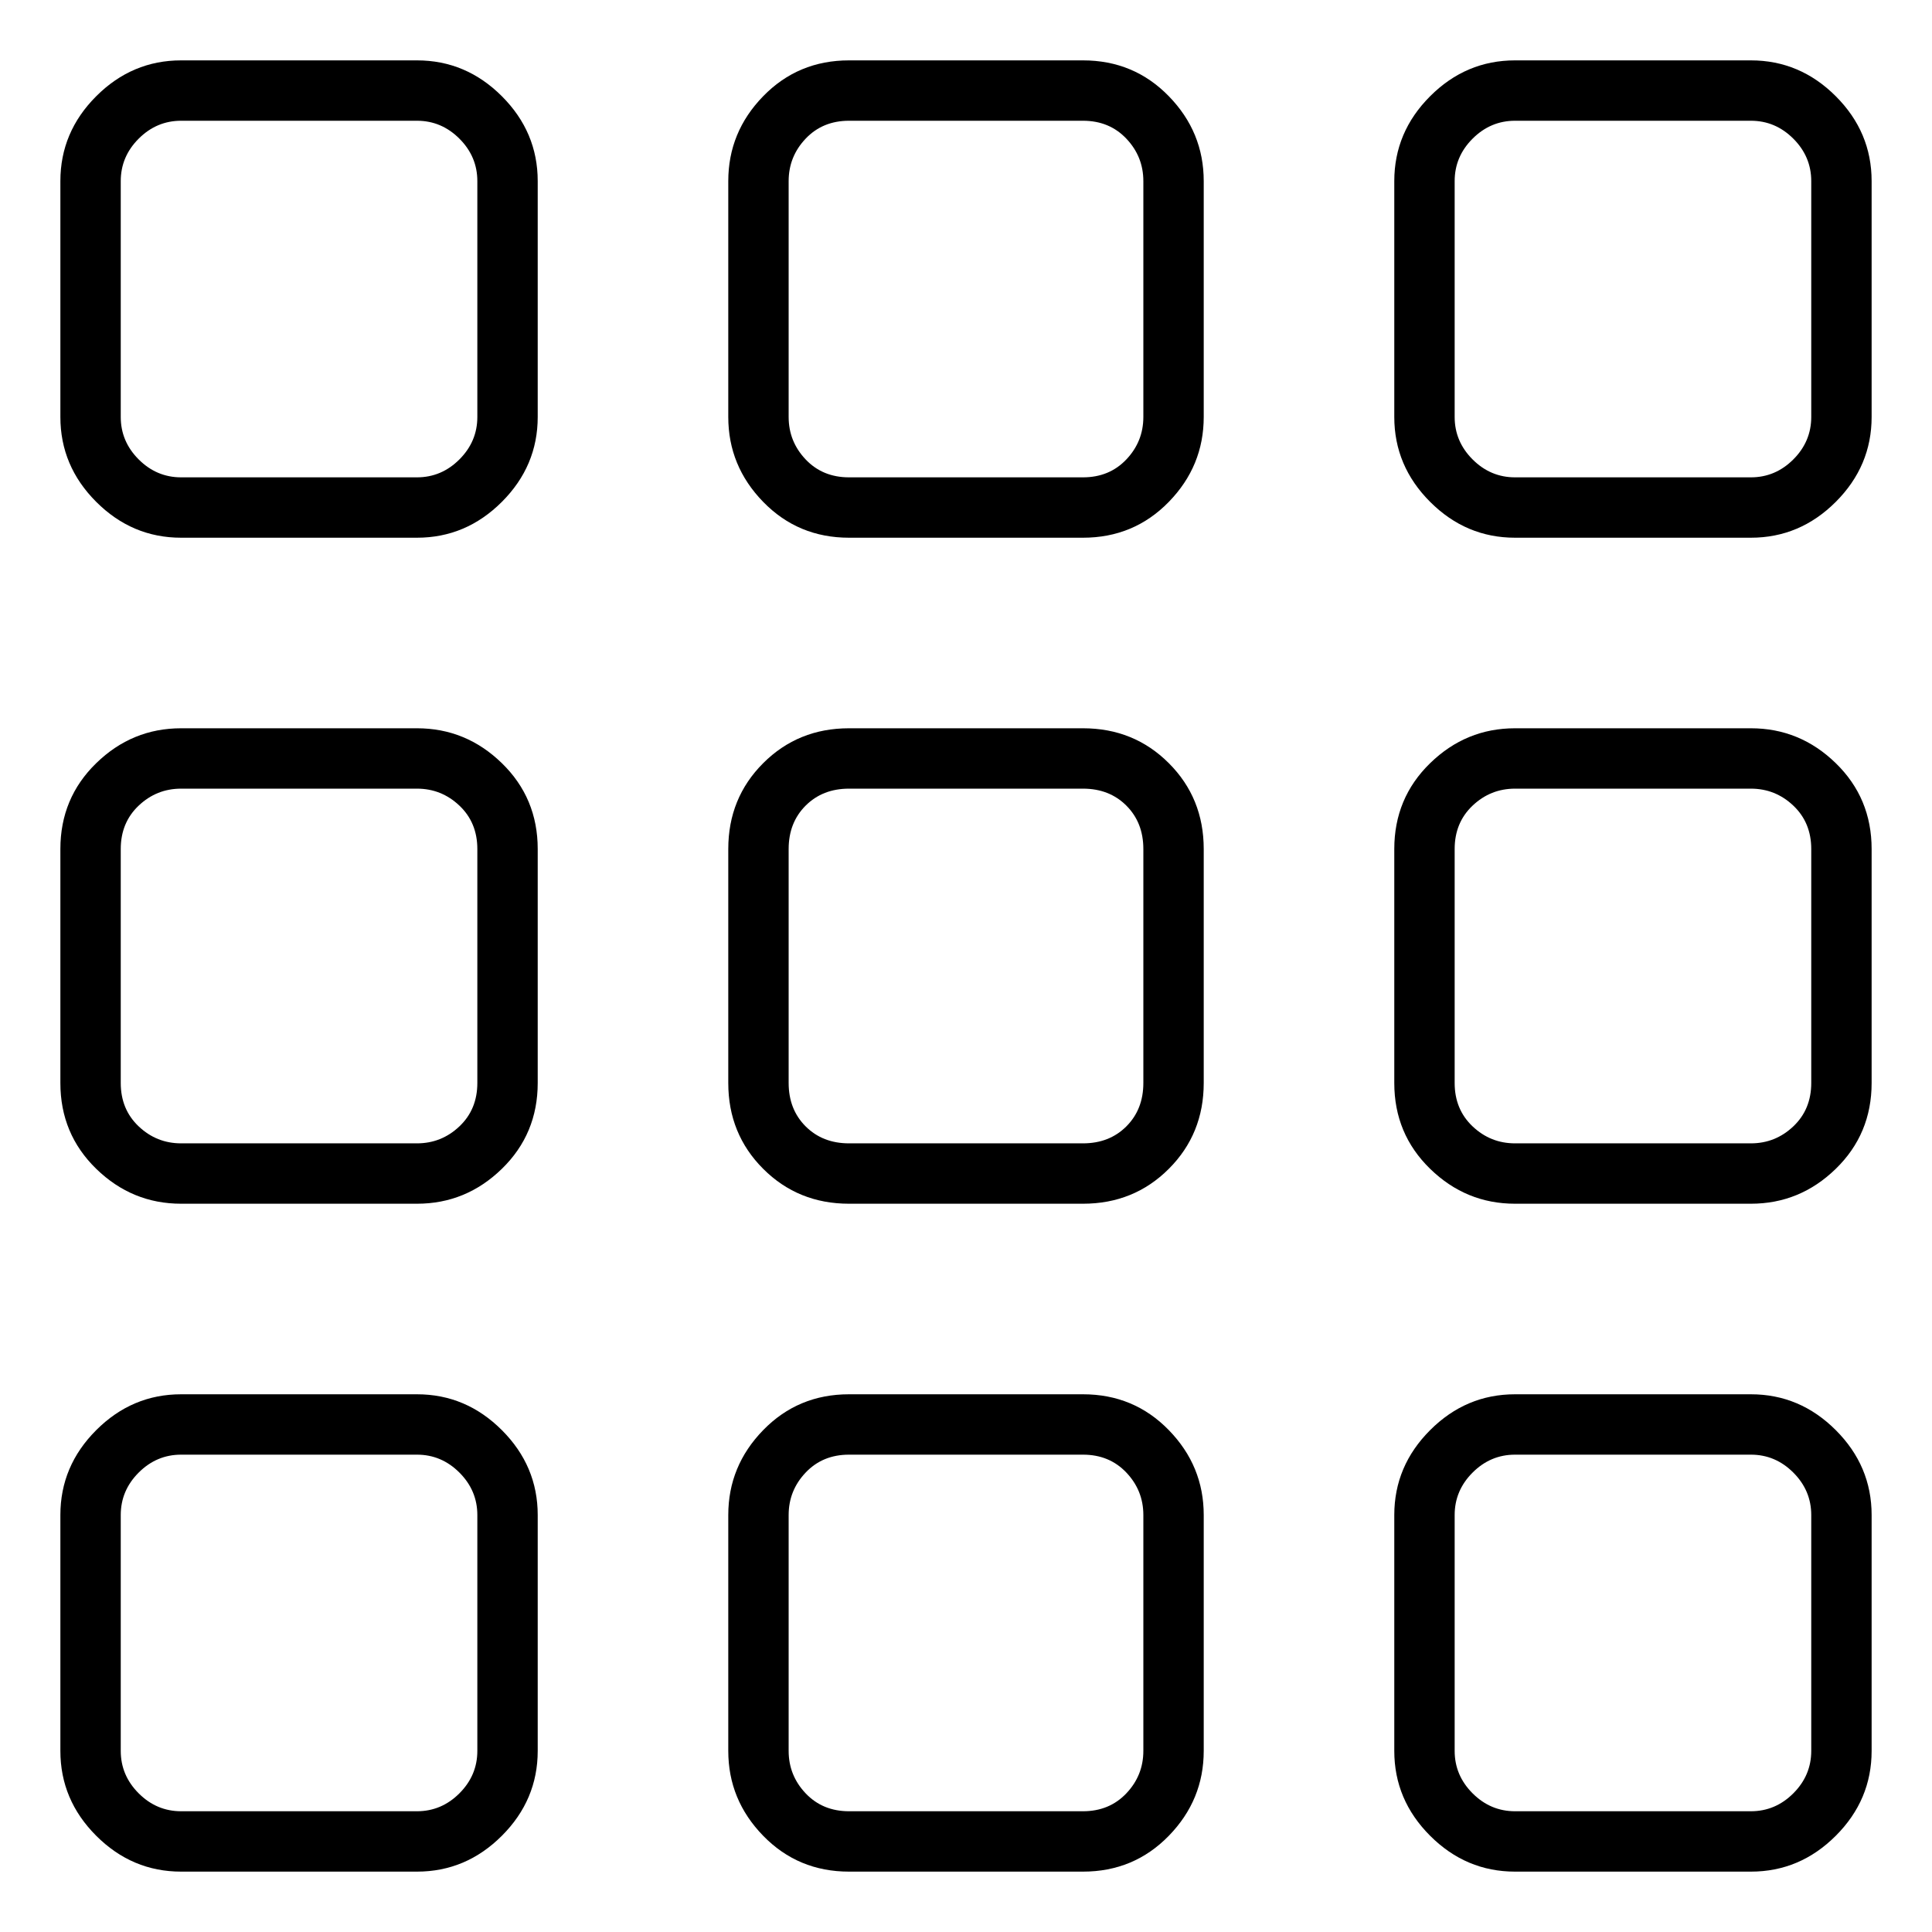 <svg viewBox="0 0 1024 1024" xmlns="http://www.w3.org/2000/svg">
  <path transform="scale(1, -1) translate(0, -960)" fill="currentColor" d="M221 928h-125q-26 0 -45 -19t-19 -45v-125q0 -26 19 -45t45 -19h125q26 0 45 19t19 45v125q0 26 -19 45t-45 19zM253 739q0 -13 -9.5 -22.5t-22.5 -9.5h-125q-13 0 -22.5 9.5t-9.5 22.5v125q0 13 9.5 22.5t22.5 9.5h125q13 0 22.5 -9.5t9.5 -22.5v-125zM574 928h-124 q-27 0 -45.5 -19t-18.5 -45v-125q0 -26 18.5 -45t45.5 -19h124q27 0 45.5 19t18.5 45v125q0 26 -18.5 45t-45.5 19zM606 739q0 -13 -9 -22.5t-23 -9.5h-124q-14 0 -23 9.5t-9 22.5v125q0 13 9 22.5t23 9.5h124q14 0 23 -9.5t9 -22.5v-125zM928 928h-125q-26 0 -45 -19 t-19 -45v-125q0 -26 19 -45t45 -19h125q26 0 45 19t19 45v125q0 26 -19 45t-45 19zM960 739q0 -13 -9.5 -22.5t-22.5 -9.5h-125q-13 0 -22.5 9.5t-9.5 22.5v125q0 13 9.5 22.5t22.5 9.5h125q13 0 22.5 -9.5t9.5 -22.5v-125zM221 574h-125q-26 0 -45 -18.5t-19 -45.5v-124 q0 -27 19 -45.5t45 -18.5h125q26 0 45 18.5t19 45.5v124q0 27 -19 45.5t-45 18.5v0zM253 386q0 -14 -9.5 -23t-22.5 -9h-125q-13 0 -22.5 9t-9.5 23v124q0 14 9.5 23t22.5 9h125q13 0 22.5 -9t9.5 -23v-124zM574 574h-124q-27 0 -45.5 -18.5t-18.5 -45.5v-124 q0 -27 18.5 -45.5t45.5 -18.5h124q27 0 45.5 18.5t18.5 45.5v124q0 27 -18.5 45.5t-45.5 18.5v0zM606 386q0 -14 -9 -23t-23 -9h-124q-14 0 -23 9t-9 23v124q0 14 9 23t23 9h124q14 0 23 -9t9 -23v-124zM928 574h-125q-26 0 -45 -18.5t-19 -45.5v-124q0 -27 19 -45.5 t45 -18.5h125q26 0 45 18.5t19 45.5v124q0 27 -19 45.5t-45 18.5v0zM960 386q0 -14 -9.5 -23t-22.5 -9h-125q-13 0 -22.5 9t-9.5 23v124q0 14 9.5 23t22.5 9h125q13 0 22.5 -9t9.5 -23v-124zM221 221h-125q-26 0 -45 -19t-19 -45v-125q0 -26 19 -45t45 -19h125q26 0 45 19 t19 45v125q0 26 -19 45t-45 19zM253 32q0 -13 -9.5 -22.5t-22.5 -9.5h-125q-13 0 -22.5 9.5t-9.5 22.5v125q0 13 9.5 22.5t22.5 9.5h125q13 0 22.5 -9.5t9.5 -22.5v-125zM574 221h-124q-27 0 -45.5 -19t-18.5 -45v-125q0 -26 18.5 -45t45.5 -19h124q27 0 45.5 19t18.5 45 v125q0 26 -18.5 45t-45.5 19zM606 32q0 -13 -9 -22.5t-23 -9.5h-124q-14 0 -23 9.5t-9 22.5v125q0 13 9 22.5t23 9.5h124q14 0 23 -9.5t9 -22.5v-125zM928 221h-125q-26 0 -45 -19t-19 -45v-125q0 -26 19 -45t45 -19h125q26 0 45 19t19 45v125q0 26 -19 45t-45 19zM960 32 q0 -13 -9.5 -22.5t-22.5 -9.5h-125q-13 0 -22.5 9.5t-9.5 22.5v125q0 13 9.5 22.5t22.5 9.5h125q13 0 22.5 -9.5t9.5 -22.5v-125z" />
</svg>
